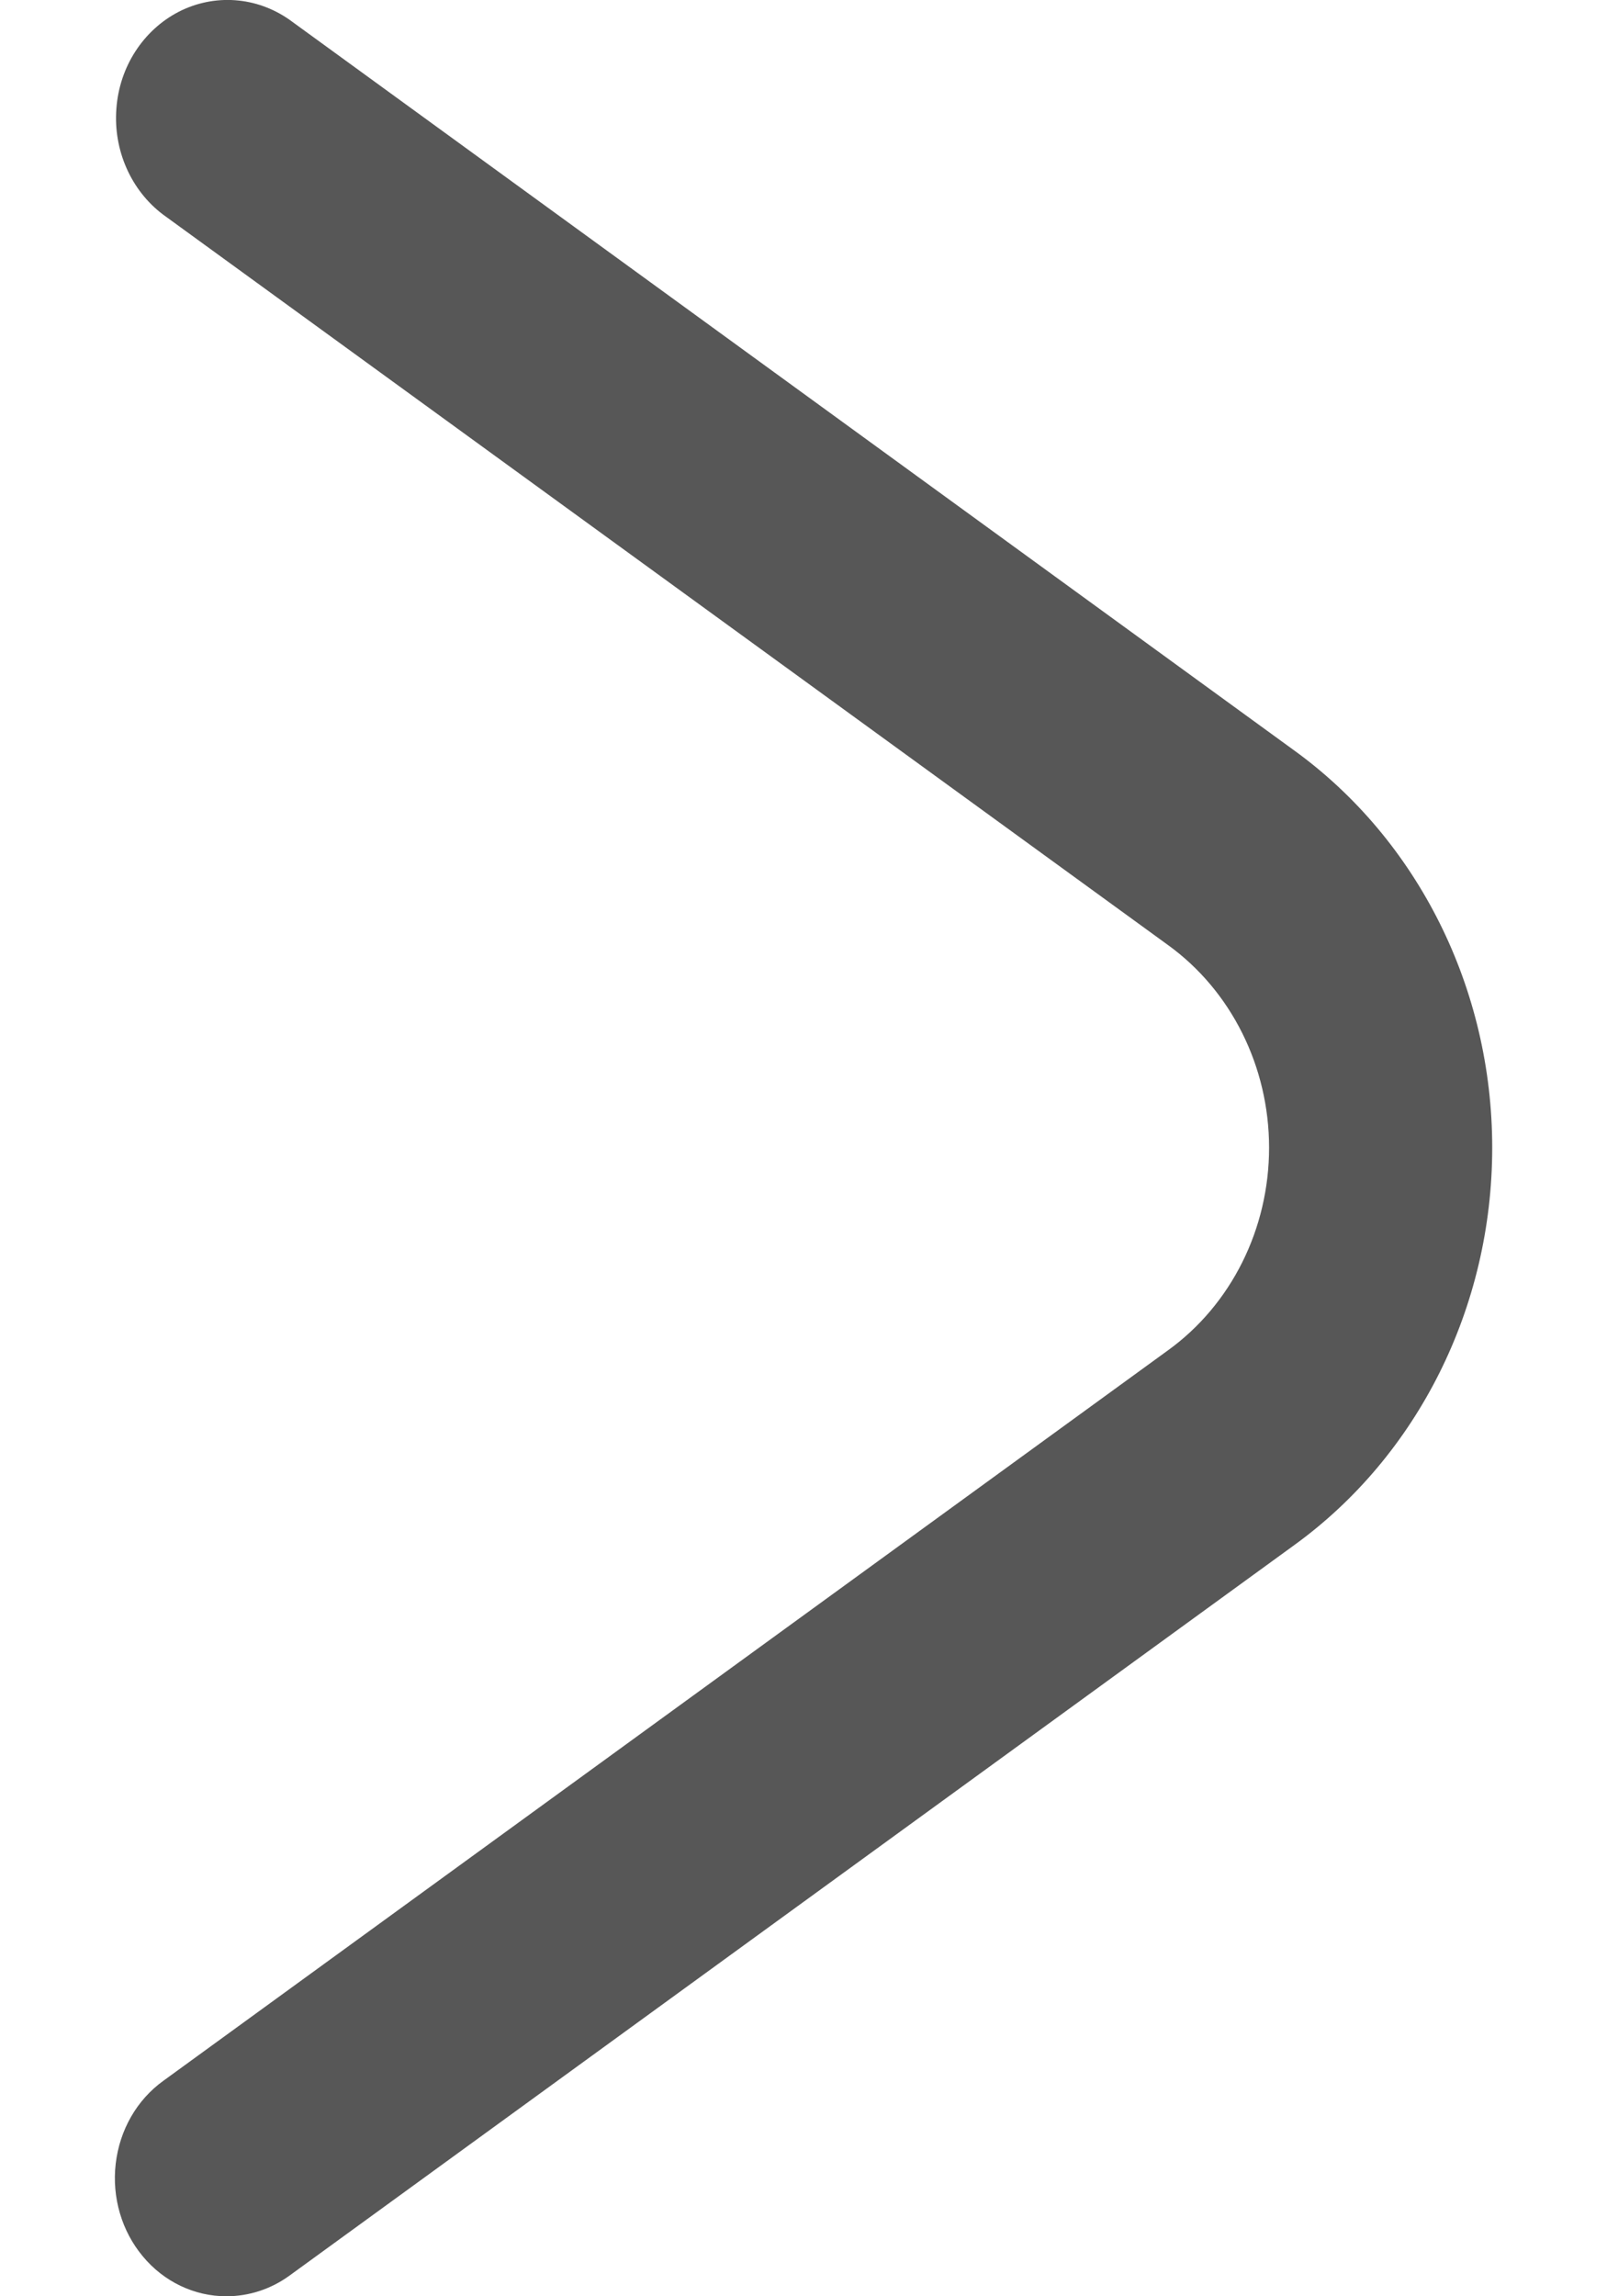 <svg width="7" height="10" viewBox="0 0 7 10" fill="none" xmlns="http://www.w3.org/2000/svg">
<g clip-path="url(#clip0_62_377)">
<path d="M0.986 10C0.847 10 0.714 9.937 0.622 9.826C0.53 9.716 0.487 9.569 0.504 9.423C0.521 9.276 0.596 9.145 0.711 9.062L5.087 5.881V5.881C5.363 5.682 5.528 5.352 5.528 4.998C5.528 4.645 5.363 4.314 5.087 4.115L0.711 0.935C0.571 0.83 0.493 0.654 0.507 0.473C0.52 0.291 0.624 0.131 0.779 0.051C0.934 -0.028 1.117 -0.015 1.261 0.086L5.636 3.267C6.177 3.658 6.5 4.306 6.5 4.998C6.5 5.691 6.177 6.339 5.636 6.73L1.261 9.91V9.91C1.18 9.969 1.084 10 0.986 10L0.986 10Z" fill="#575757"/>
</g>
<defs>
<clipPath id="clip0_62_377">
<rect width="7" height="10" fill="white"/>
</clipPath>
</defs>
</svg>
